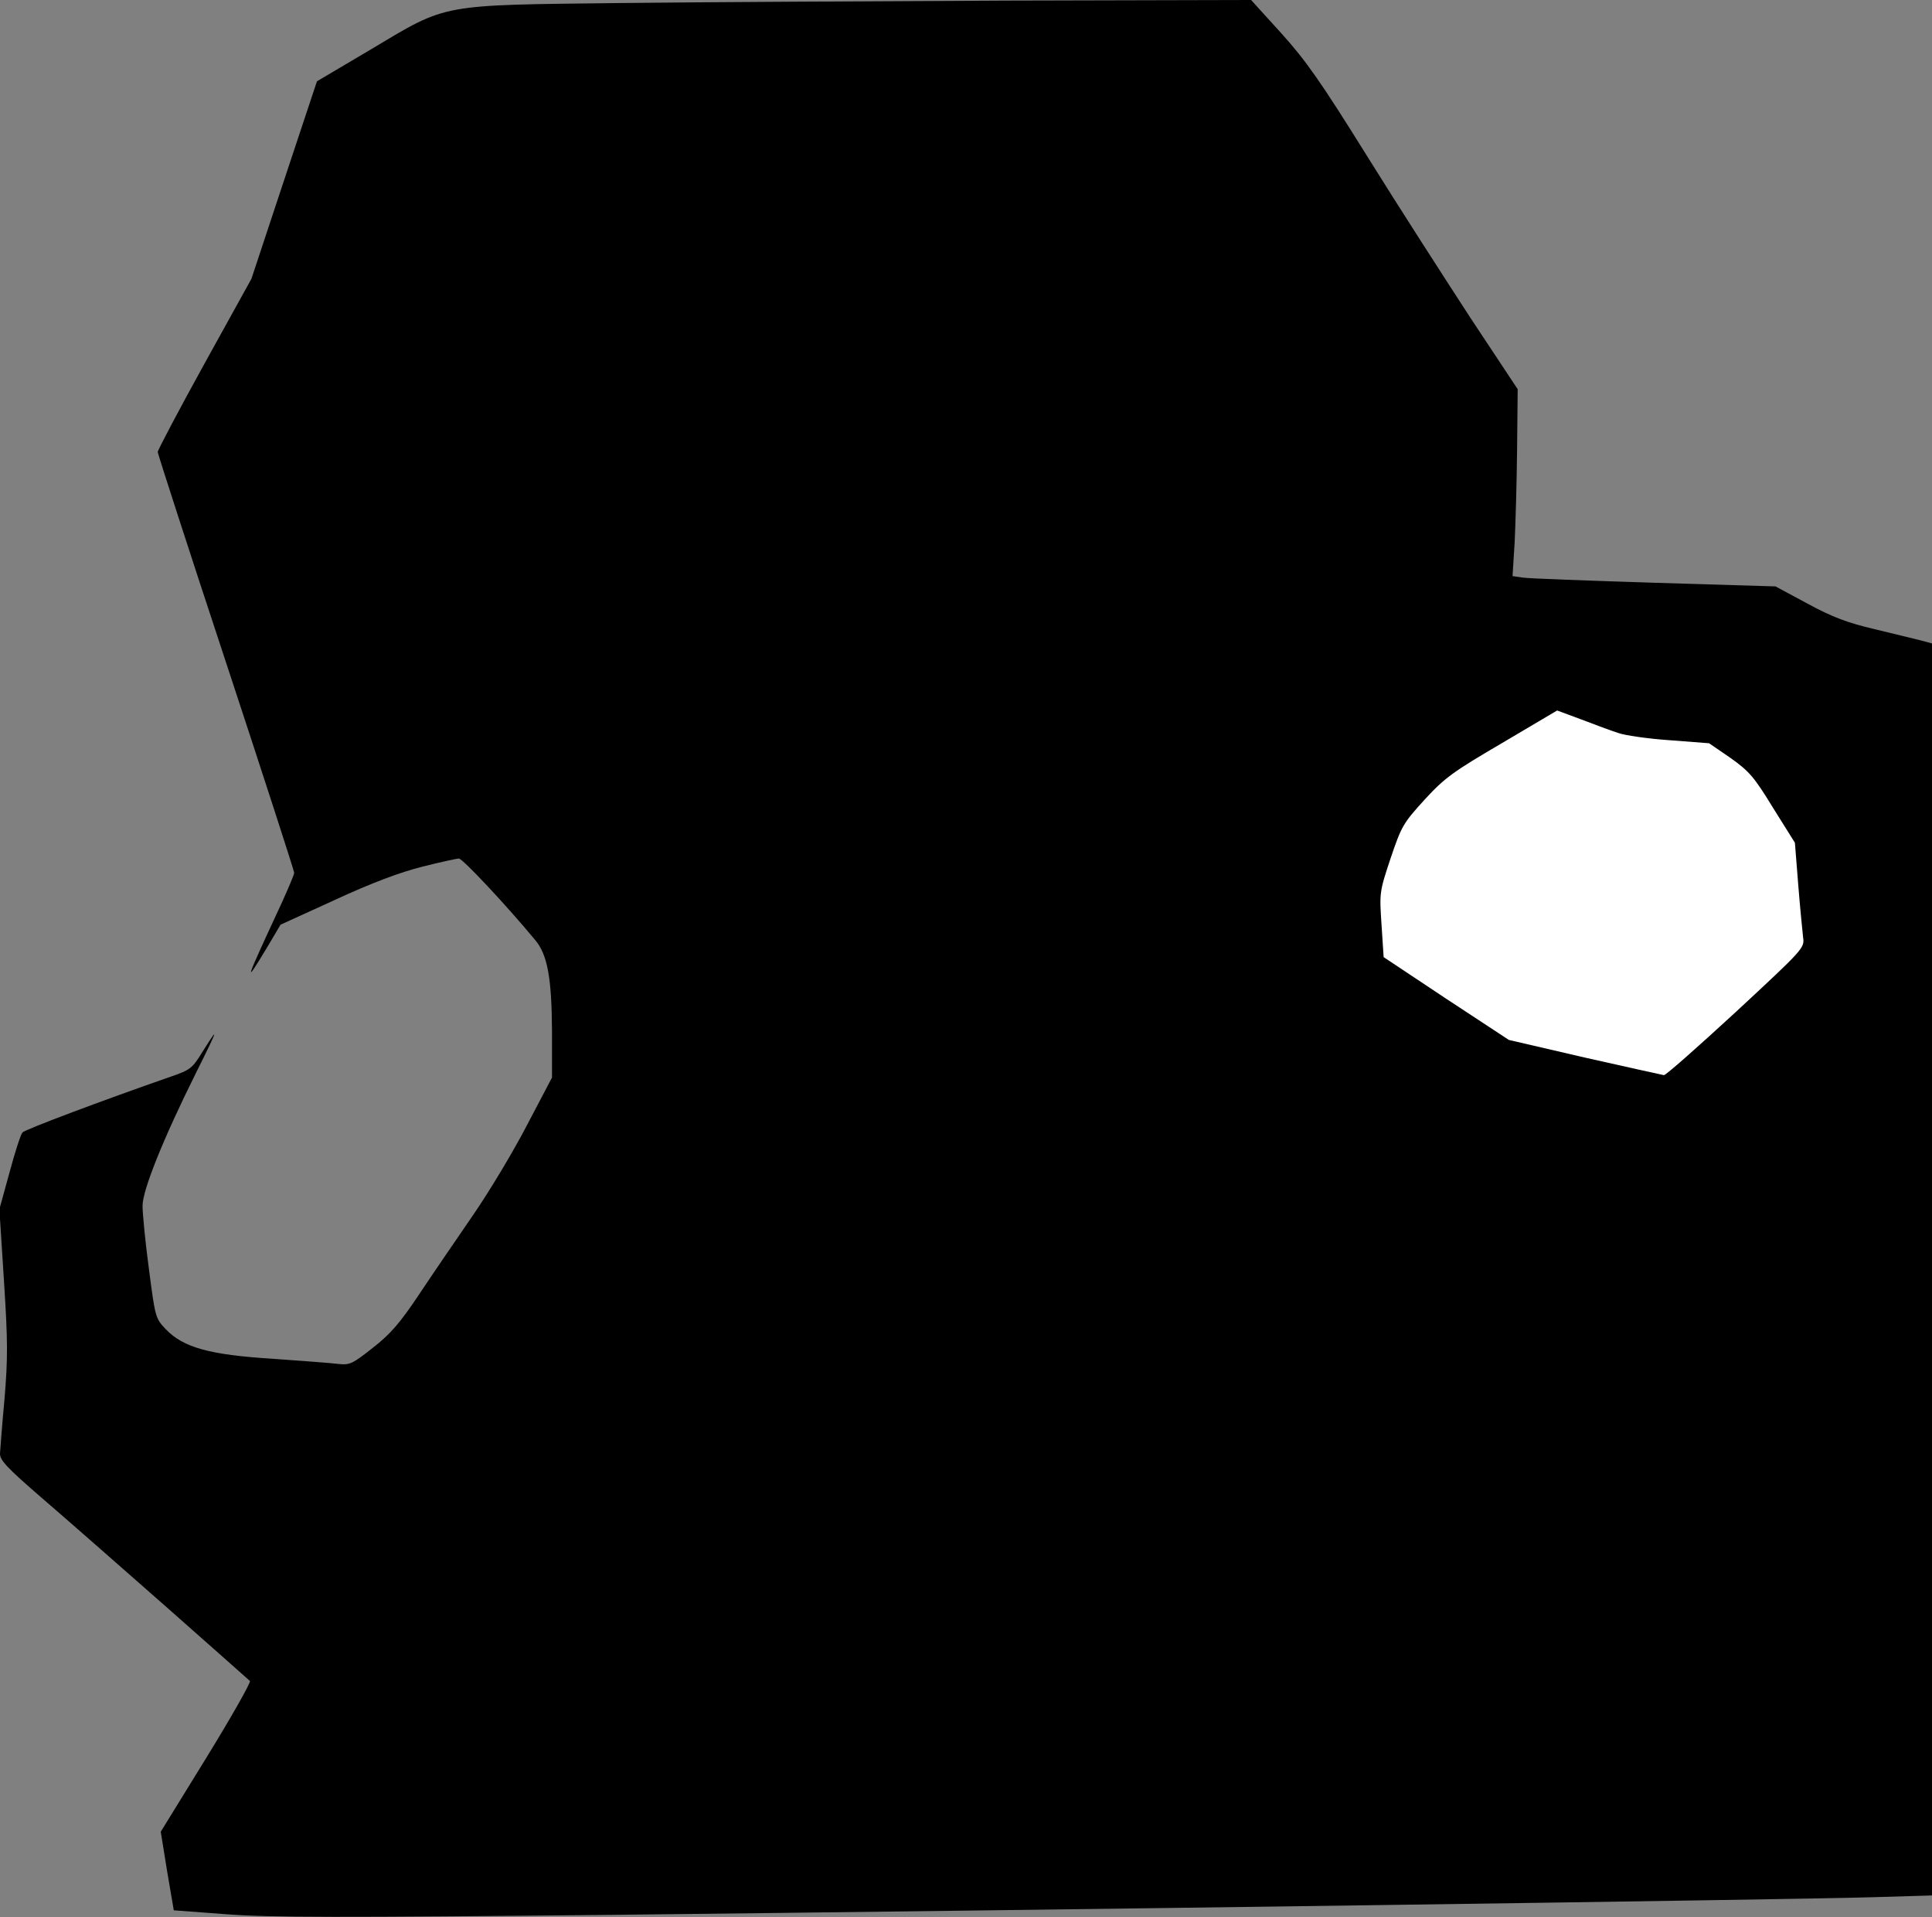 <?xml version="1.0" standalone="no"?>
<!DOCTYPE svg PUBLIC "-//W3C//DTD SVG 20010904//EN"
 "http://www.w3.org/TR/2001/REC-SVG-20010904/DTD/svg10.dtd">
<svg version="1.0" xmlns="http://www.w3.org/2000/svg"
 width="637pt" height="632pt" viewBox="0 0 637 632"
 preserveAspectRatio="xMidYMid meet">
<rect x="0" y="0" width="637" height="632" fill="#808080" stroke="none"/>
<g transform="translate(0,632) scale(0.1,-0.1)"
fill="#000000" stroke="none">
<path fill="#000000" stroke="none" d="M2045 6310 c-598 -7 -568 -1 -819 -151
l-181 -107 -108 -325 -108 -326 -155 -280 c-85 -154 -154 -285 -154 -291 0 -5
101 -318 225 -693 124 -376 225 -688 225 -694 0 -6 -19 -50 -41 -99 -124 -267
-127 -277 -49 -148 l45 76 180 82 c121 56 215 91 287 109 59 15 114 27 121 27
12 0 154 -151 251 -268 41 -48 55 -125 56 -300 l0 -154 -82 -156 c-45 -87
-125 -220 -178 -297 -53 -77 -133 -194 -177 -260 -64 -96 -95 -132 -154 -178
-67 -53 -76 -57 -113 -53 -23 3 -120 10 -216 17 -209 13 -295 37 -353 97 -35
37 -35 39 -56 199 -12 89 -21 183 -21 208 0 52 68 221 176 438 35 70 63 127
60 127 -2 0 -19 -26 -39 -58 -33 -54 -40 -59 -104 -81 -224 -78 -480 -174
-489 -184 -6 -7 -25 -66 -43 -133 l-33 -120 15 -235 c13 -202 13 -255 2 -389
-8 -85 -14 -167 -15 -182 0 -22 24 -47 137 -145 76 -65 259 -226 408 -357 148
-131 274 -242 279 -247 4 -4 -60 -117 -143 -252 l-151 -245 21 -130 22 -129
174 -13 c142 -11 381 -11 1271 -2 1369 15 3879 50 4150 58 l202 6 0 2064 0
2063 -37 10 c-21 5 -89 22 -152 37 -89 21 -138 39 -221 84 l-106 57 -399 12
c-220 7 -415 14 -434 17 l-34 5 7 112 c3 62 7 200 8 308 l2 196 -155 234 c-84
129 -238 368 -340 532 -155 249 -203 317 -285 408 l-99 109 -805 -2 c-443 -2
-1016 -5 -1275 -8z"/>
<path fill="#ffffff" stroke="none" d="M5335 3904 c22 -8 98 -19 170 -24 l130
-10 70 -48 c62 -44 78 -62 141 -165 l72 -115 11 -139 c6 -76 14 -154 16 -173
5 -35 2 -38 -221 -245 -125 -115 -232 -210 -238 -209 -6 1 -123 27 -261 58
l-250 58 -207 136 -206 137 -7 107 c-7 105 -7 108 30 219 36 106 41 115 112
193 67 73 94 92 256 187 l181 107 81 -30 c44 -17 98 -37 120 -44z"/>
</g>
</svg>
